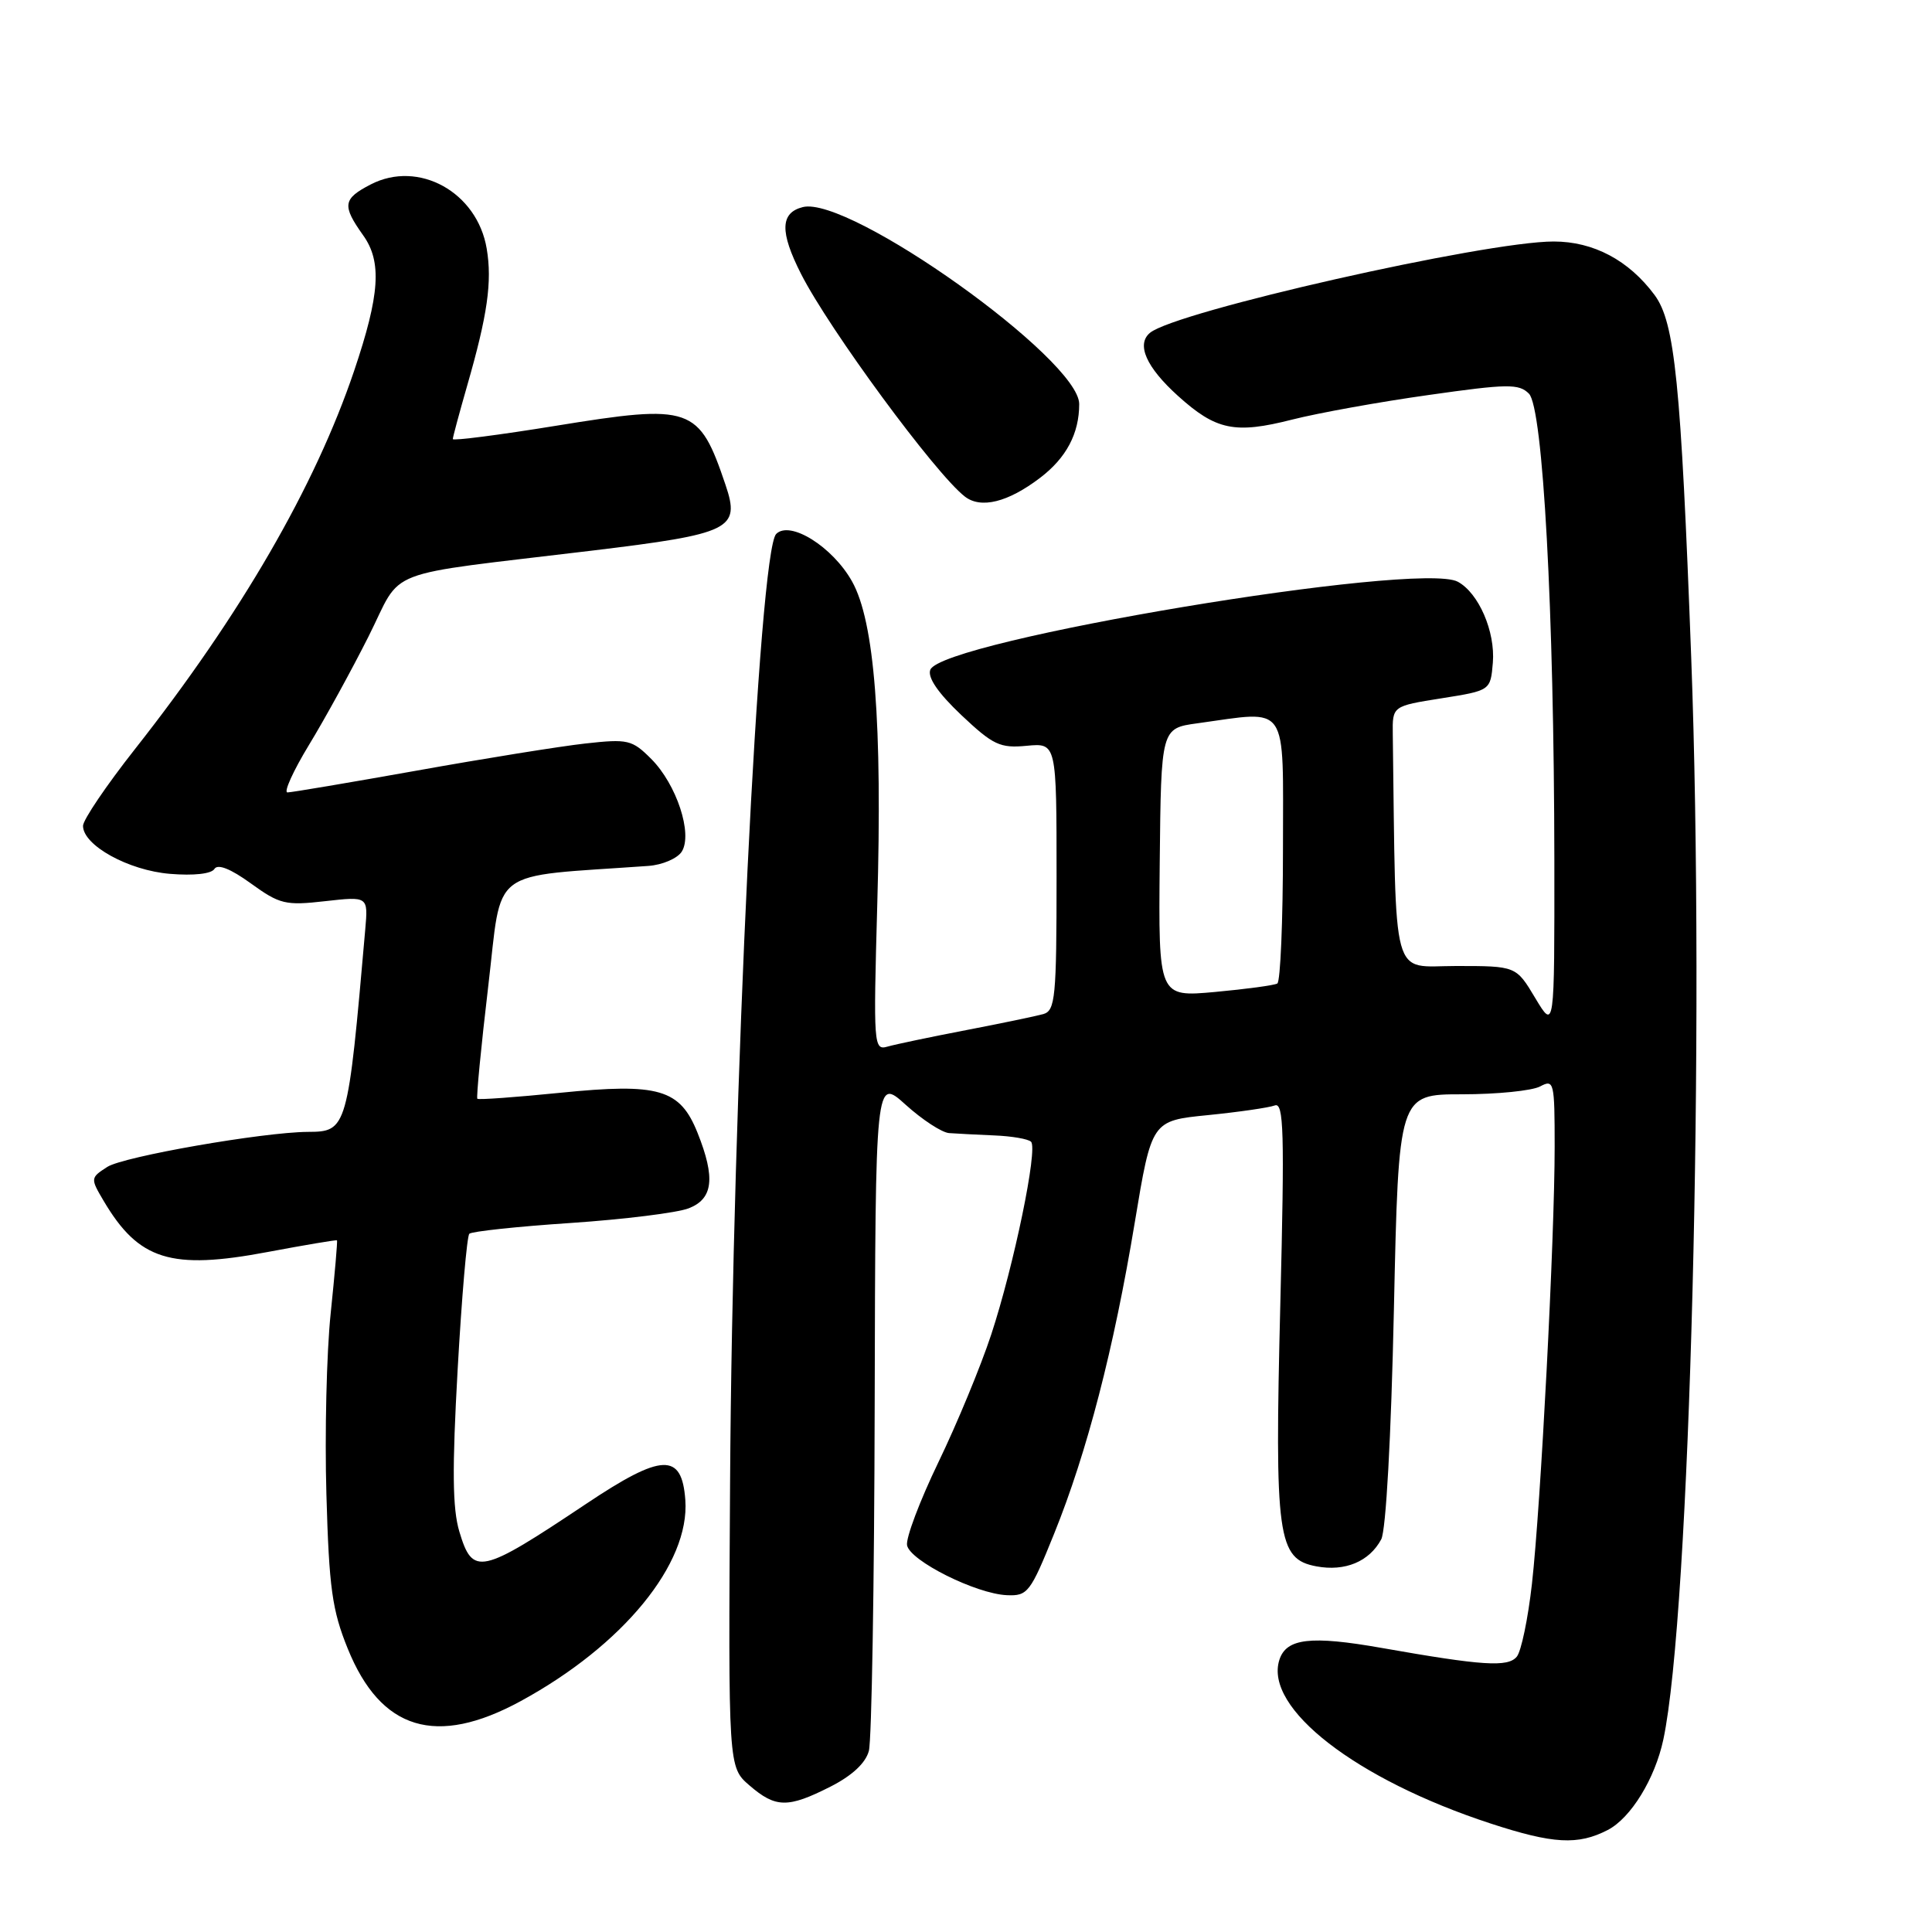 <?xml version="1.0" encoding="UTF-8" standalone="no"?>
<!DOCTYPE svg PUBLIC "-//W3C//DTD SVG 1.1//EN" "http://www.w3.org/Graphics/SVG/1.1/DTD/svg11.dtd" >
<svg xmlns="http://www.w3.org/2000/svg" xmlns:xlink="http://www.w3.org/1999/xlink" version="1.1" viewBox="0 0 256 256">
 <g >
 <path fill="currentColor"
d=" M 213.04 242.48 C 216.09 240.90 219.29 235.70 220.40 230.50 C 223.94 213.91 225.94 136.39 224.09 87.00 C 222.73 50.69 221.93 42.72 219.24 39.09 C 215.82 34.48 211.14 32.00 205.87 32.00 C 196.77 32.00 155.79 41.27 152.38 44.10 C 150.54 45.63 151.88 48.66 156.09 52.46 C 161.13 57.01 163.62 57.53 171.21 55.60 C 174.67 54.72 182.81 53.25 189.30 52.34 C 199.77 50.85 201.26 50.83 202.59 52.16 C 204.46 54.03 205.92 80.94 205.96 114.00 C 205.98 136.50 205.98 136.50 203.43 132.25 C 200.89 128.00 200.89 128.00 192.94 128.00 C 184.24 128.00 185.00 130.79 184.55 97.28 C 184.50 93.56 184.50 93.56 191.00 92.53 C 197.50 91.50 197.50 91.50 197.81 87.81 C 198.15 83.69 195.93 78.57 193.16 77.08 C 187.97 74.31 124.76 84.86 123.27 88.75 C 122.88 89.76 124.30 91.83 127.38 94.75 C 131.60 98.73 132.51 99.16 136.05 98.82 C 140.00 98.45 140.00 98.45 140.00 116.16 C 140.00 132.16 139.83 133.91 138.25 134.37 C 137.29 134.64 132.68 135.60 128.00 136.50 C 123.33 137.40 118.64 138.38 117.60 138.68 C 115.77 139.21 115.72 138.55 116.24 119.94 C 116.93 95.78 115.88 82.34 112.90 77.04 C 110.32 72.44 104.68 68.92 102.85 70.75 C 100.56 73.04 97.05 145.06 96.74 196.33 C 96.50 234.16 96.50 234.16 99.31 236.58 C 102.78 239.57 104.39 239.60 110.02 236.75 C 112.90 235.29 114.70 233.62 115.13 232.00 C 115.50 230.62 115.85 209.99 115.90 186.13 C 116.00 142.77 116.00 142.77 120.00 146.38 C 122.20 148.37 124.79 150.06 125.75 150.14 C 126.71 150.21 129.40 150.35 131.73 150.45 C 134.05 150.54 136.26 150.92 136.62 151.29 C 137.55 152.22 134.35 167.69 131.34 176.84 C 129.95 181.06 126.80 188.67 124.34 193.76 C 121.88 198.86 120.01 203.81 120.19 204.76 C 120.59 206.82 129.32 211.19 133.42 211.37 C 136.17 211.49 136.53 211.03 139.68 203.22 C 144.04 192.43 147.59 178.73 150.36 162.00 C 152.60 148.50 152.60 148.50 160.05 147.76 C 164.15 147.35 168.13 146.77 168.91 146.48 C 170.11 146.02 170.22 149.91 169.65 172.72 C 168.88 203.77 169.27 206.58 174.43 207.55 C 178.22 208.26 181.44 206.92 183.02 203.97 C 183.65 202.79 184.33 190.45 184.70 173.49 C 185.32 145.00 185.32 145.00 193.73 145.00 C 198.35 145.00 203.00 144.53 204.07 143.96 C 205.91 142.98 206.00 143.34 206.00 151.97 C 206.00 164.11 204.16 199.49 202.99 209.87 C 202.47 214.48 201.57 218.82 200.98 219.52 C 199.81 220.94 196.45 220.72 183.08 218.36 C 173.67 216.70 170.43 217.08 169.52 219.95 C 167.49 226.34 179.70 235.80 197.50 241.62 C 205.81 244.34 209.09 244.52 213.04 242.48 Z  M 68.99 225.41 C 82.55 218.03 91.42 207.20 90.81 198.76 C 90.35 192.44 87.73 192.54 77.65 199.28 C 63.65 208.63 62.64 208.85 60.87 202.96 C 59.95 199.90 59.90 194.67 60.64 181.48 C 61.18 171.89 61.87 163.79 62.19 163.48 C 62.50 163.17 68.54 162.52 75.63 162.05 C 82.71 161.57 89.74 160.70 91.25 160.11 C 94.49 158.86 94.82 156.09 92.43 150.11 C 90.10 144.29 87.31 143.48 74.23 144.80 C 68.35 145.39 63.41 145.75 63.25 145.59 C 63.10 145.43 63.74 138.74 64.69 130.72 C 66.60 114.65 64.44 116.27 85.90 114.74 C 87.77 114.61 89.76 113.75 90.34 112.84 C 91.81 110.48 89.65 103.93 86.29 100.56 C 83.75 98.02 83.21 97.89 77.54 98.52 C 74.22 98.89 64.20 100.50 55.28 102.10 C 46.35 103.69 38.62 105.00 38.09 105.00 C 37.56 105.00 38.84 102.17 40.94 98.71 C 43.05 95.25 46.59 88.79 48.82 84.36 C 53.50 75.06 50.02 76.39 78.45 72.96 C 96.88 70.73 98.12 70.12 96.14 64.26 C 92.62 53.84 91.64 53.50 73.65 56.42 C 66.14 57.64 60.00 58.43 60.00 58.18 C 60.00 57.92 60.86 54.74 61.90 51.11 C 64.60 41.74 65.23 37.32 64.49 32.94 C 63.23 25.45 55.46 21.16 49.12 24.44 C 45.43 26.35 45.30 27.21 48.12 31.18 C 50.63 34.69 50.33 39.05 46.92 49.15 C 41.73 64.49 31.88 81.49 17.89 99.25 C 14.10 104.06 11.00 108.64 11.00 109.43 C 11.00 112.01 17.02 115.34 22.53 115.79 C 25.67 116.05 28.01 115.79 28.41 115.14 C 28.85 114.44 30.55 115.11 33.23 117.05 C 37.06 119.82 37.82 120.01 43.08 119.41 C 48.78 118.77 48.78 118.77 48.40 123.13 C 46.08 149.69 46.00 149.96 40.78 149.98 C 34.85 150.02 16.37 153.24 14.22 154.62 C 11.98 156.06 11.97 156.14 13.72 159.10 C 18.38 166.99 22.63 168.32 35.50 165.89 C 40.45 164.96 44.57 164.27 44.65 164.35 C 44.74 164.43 44.36 168.78 43.82 174.00 C 43.27 179.22 43.02 190.03 43.25 198.00 C 43.60 210.42 44.01 213.36 46.08 218.46 C 50.46 229.27 57.80 231.50 68.99 225.41 Z  M 137.81 63.32 C 141.29 60.68 143.00 57.45 143.00 53.54 C 143.00 47.61 112.53 25.90 106.38 27.44 C 103.38 28.19 103.31 30.72 106.14 36.29 C 109.85 43.61 123.93 62.76 127.84 65.79 C 129.96 67.45 133.56 66.56 137.81 63.32 Z  M 153.67 114.31 C 153.85 96.50 153.85 96.50 158.67 95.84 C 170.91 94.16 170.00 92.83 170.00 112.44 C 170.00 122.03 169.66 130.08 169.25 130.32 C 168.84 130.56 165.12 131.06 161.00 131.44 C 153.50 132.12 153.50 132.12 153.67 114.31 Z "/>
</g>
</svg>
